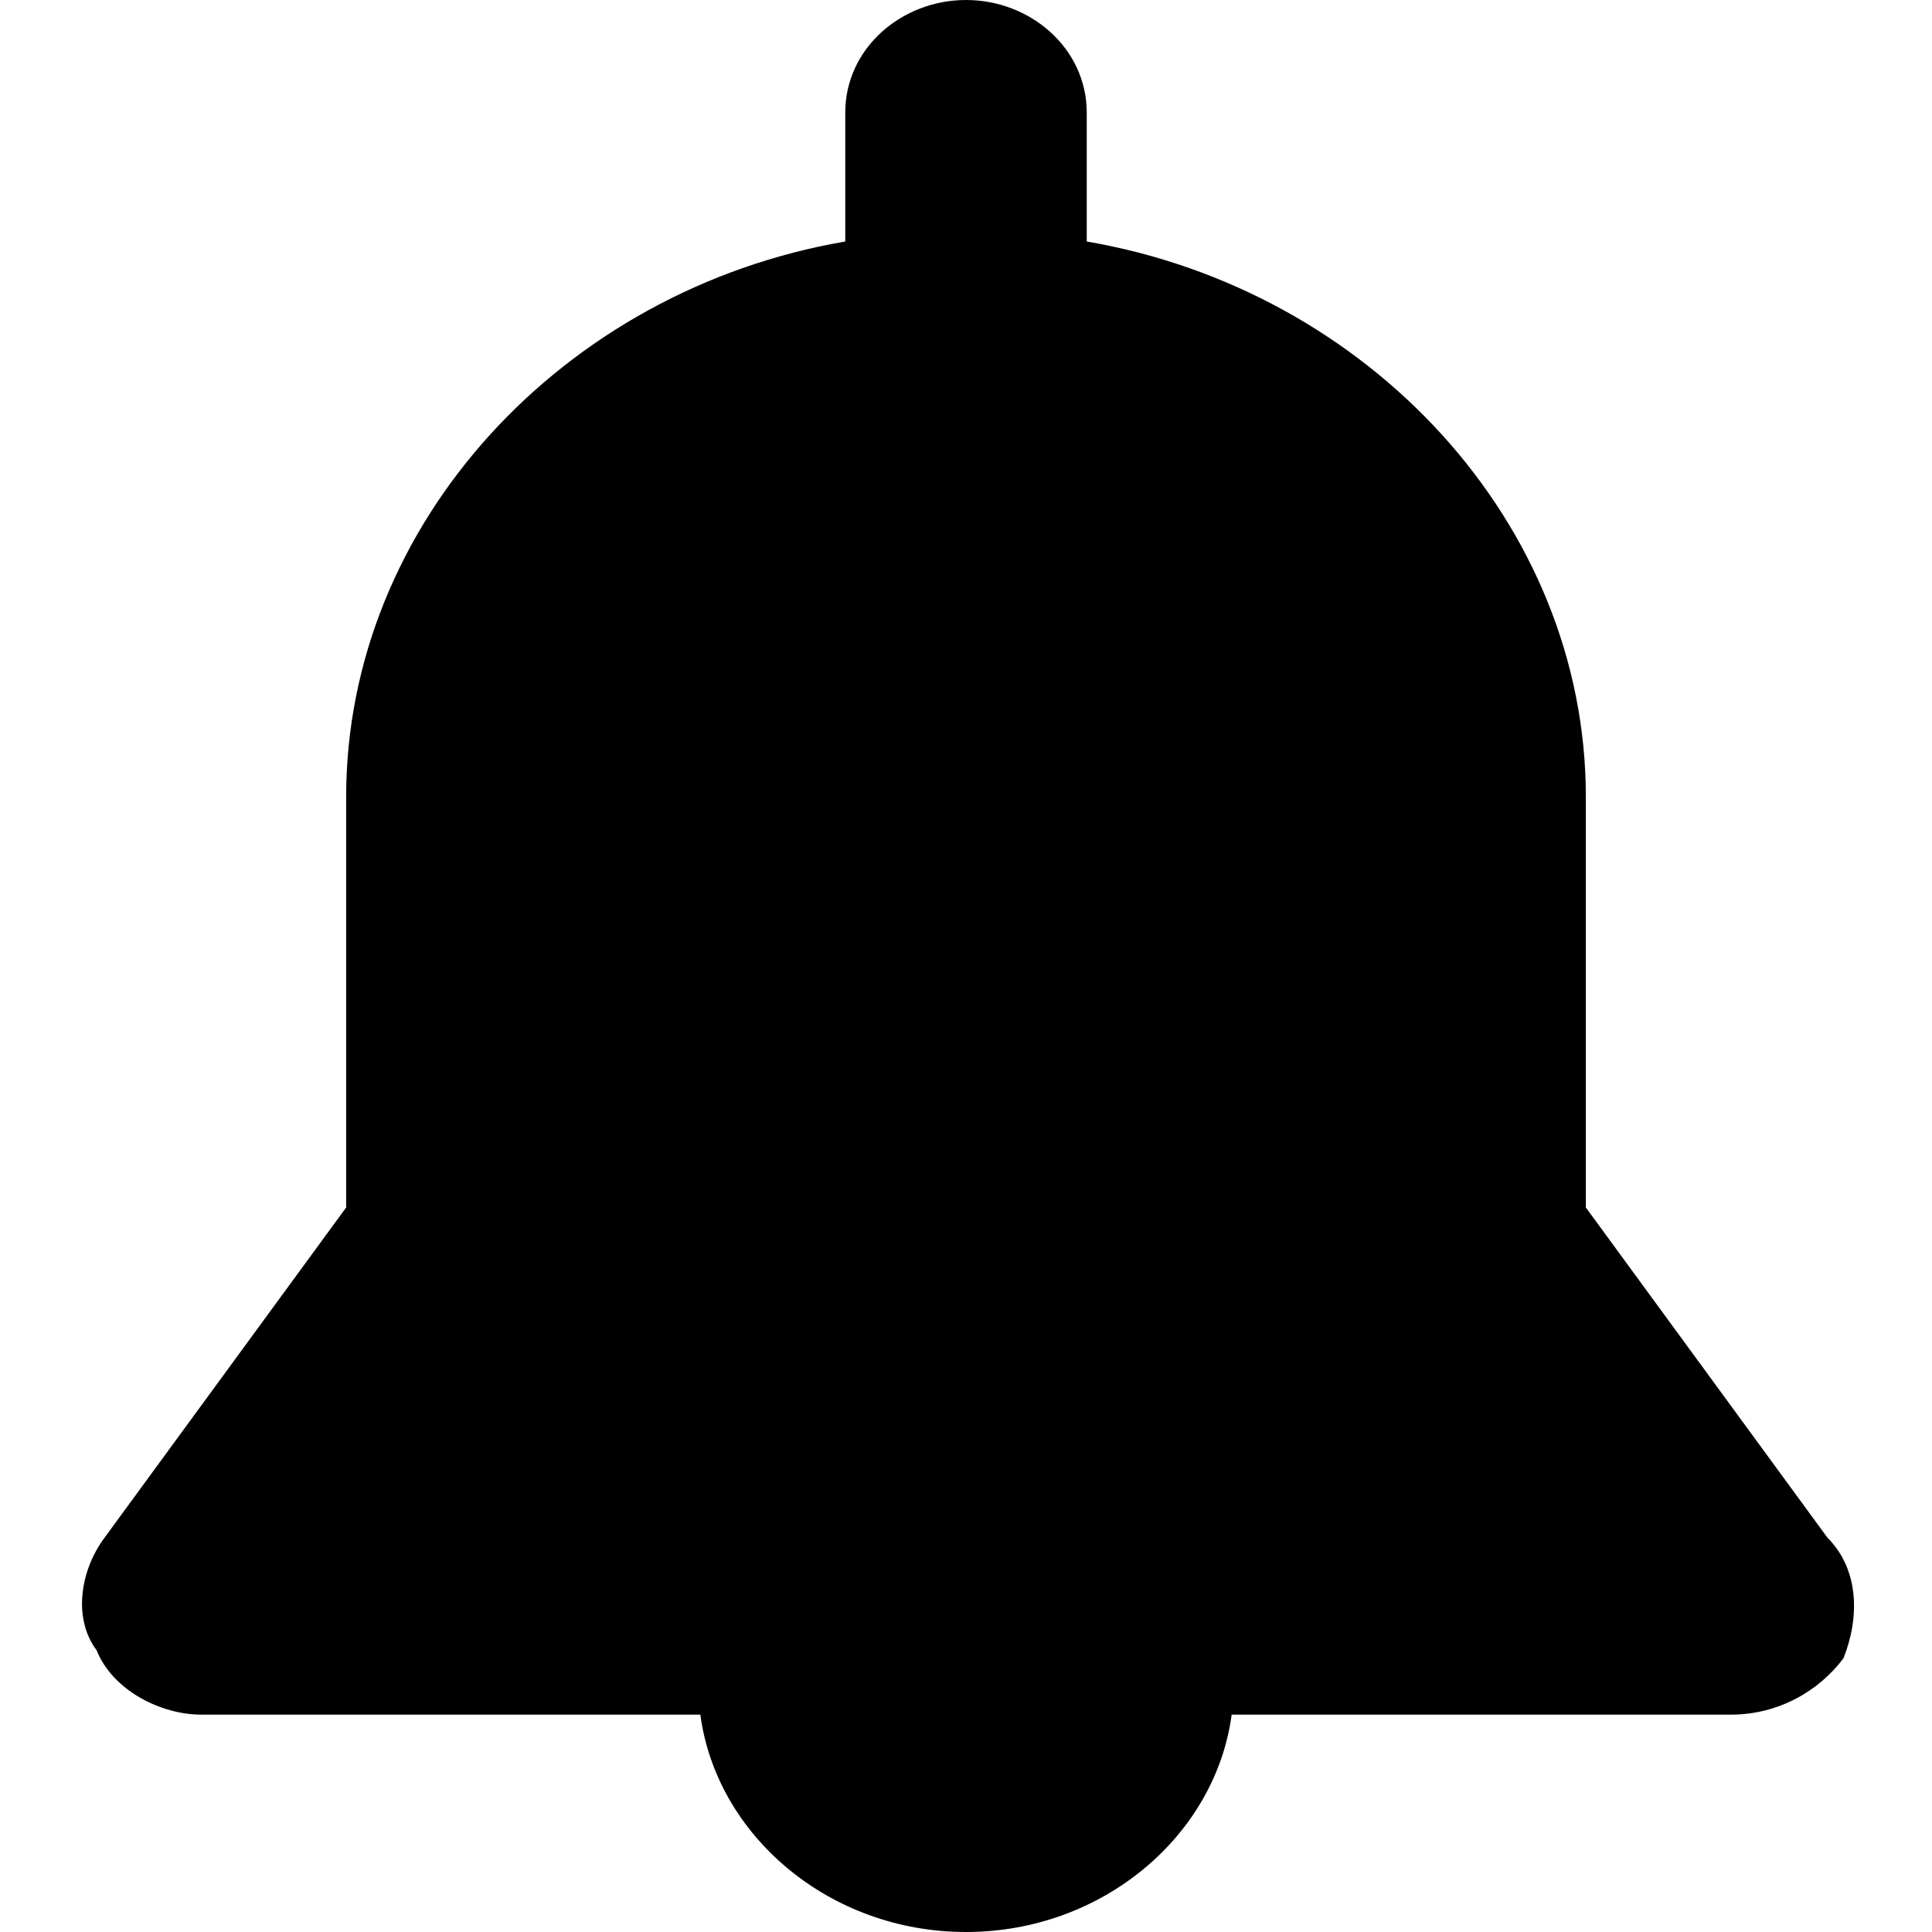 <svg version="1.1" id="Layer_1" xmlns="http://www.w3.org/2000/svg" xmlns:xlink="http://www.w3.org/1999/xlink" x="0px" y="0px"
	 viewBox="0 0 24 24" style="enable-background:new 0 0 24 24;" xml:space="preserve">
<path id="bell-icon" d="M22.7,19.1l-3-4.1V9.9c0-3.4-2.7-6.3-6.2-6.9V1.4C13.5,0.6,12.8,0,12,0s-1.5,0.6-1.5,1.4V3
	C7,3.6,4.3,6.5,4.3,9.9V15l-3,4.1c-0.3,0.4-0.4,1-0.1,1.4C1.4,21,2,21.3,2.5,21.3h6.2C8.9,22.8,10.3,24,12,24s3.1-1.2,3.3-2.7h6.2
	c0.6,0,1.1-0.3,1.4-0.7C23.1,20.1,23.1,19.5,22.7,19.1z"/>
</svg>
